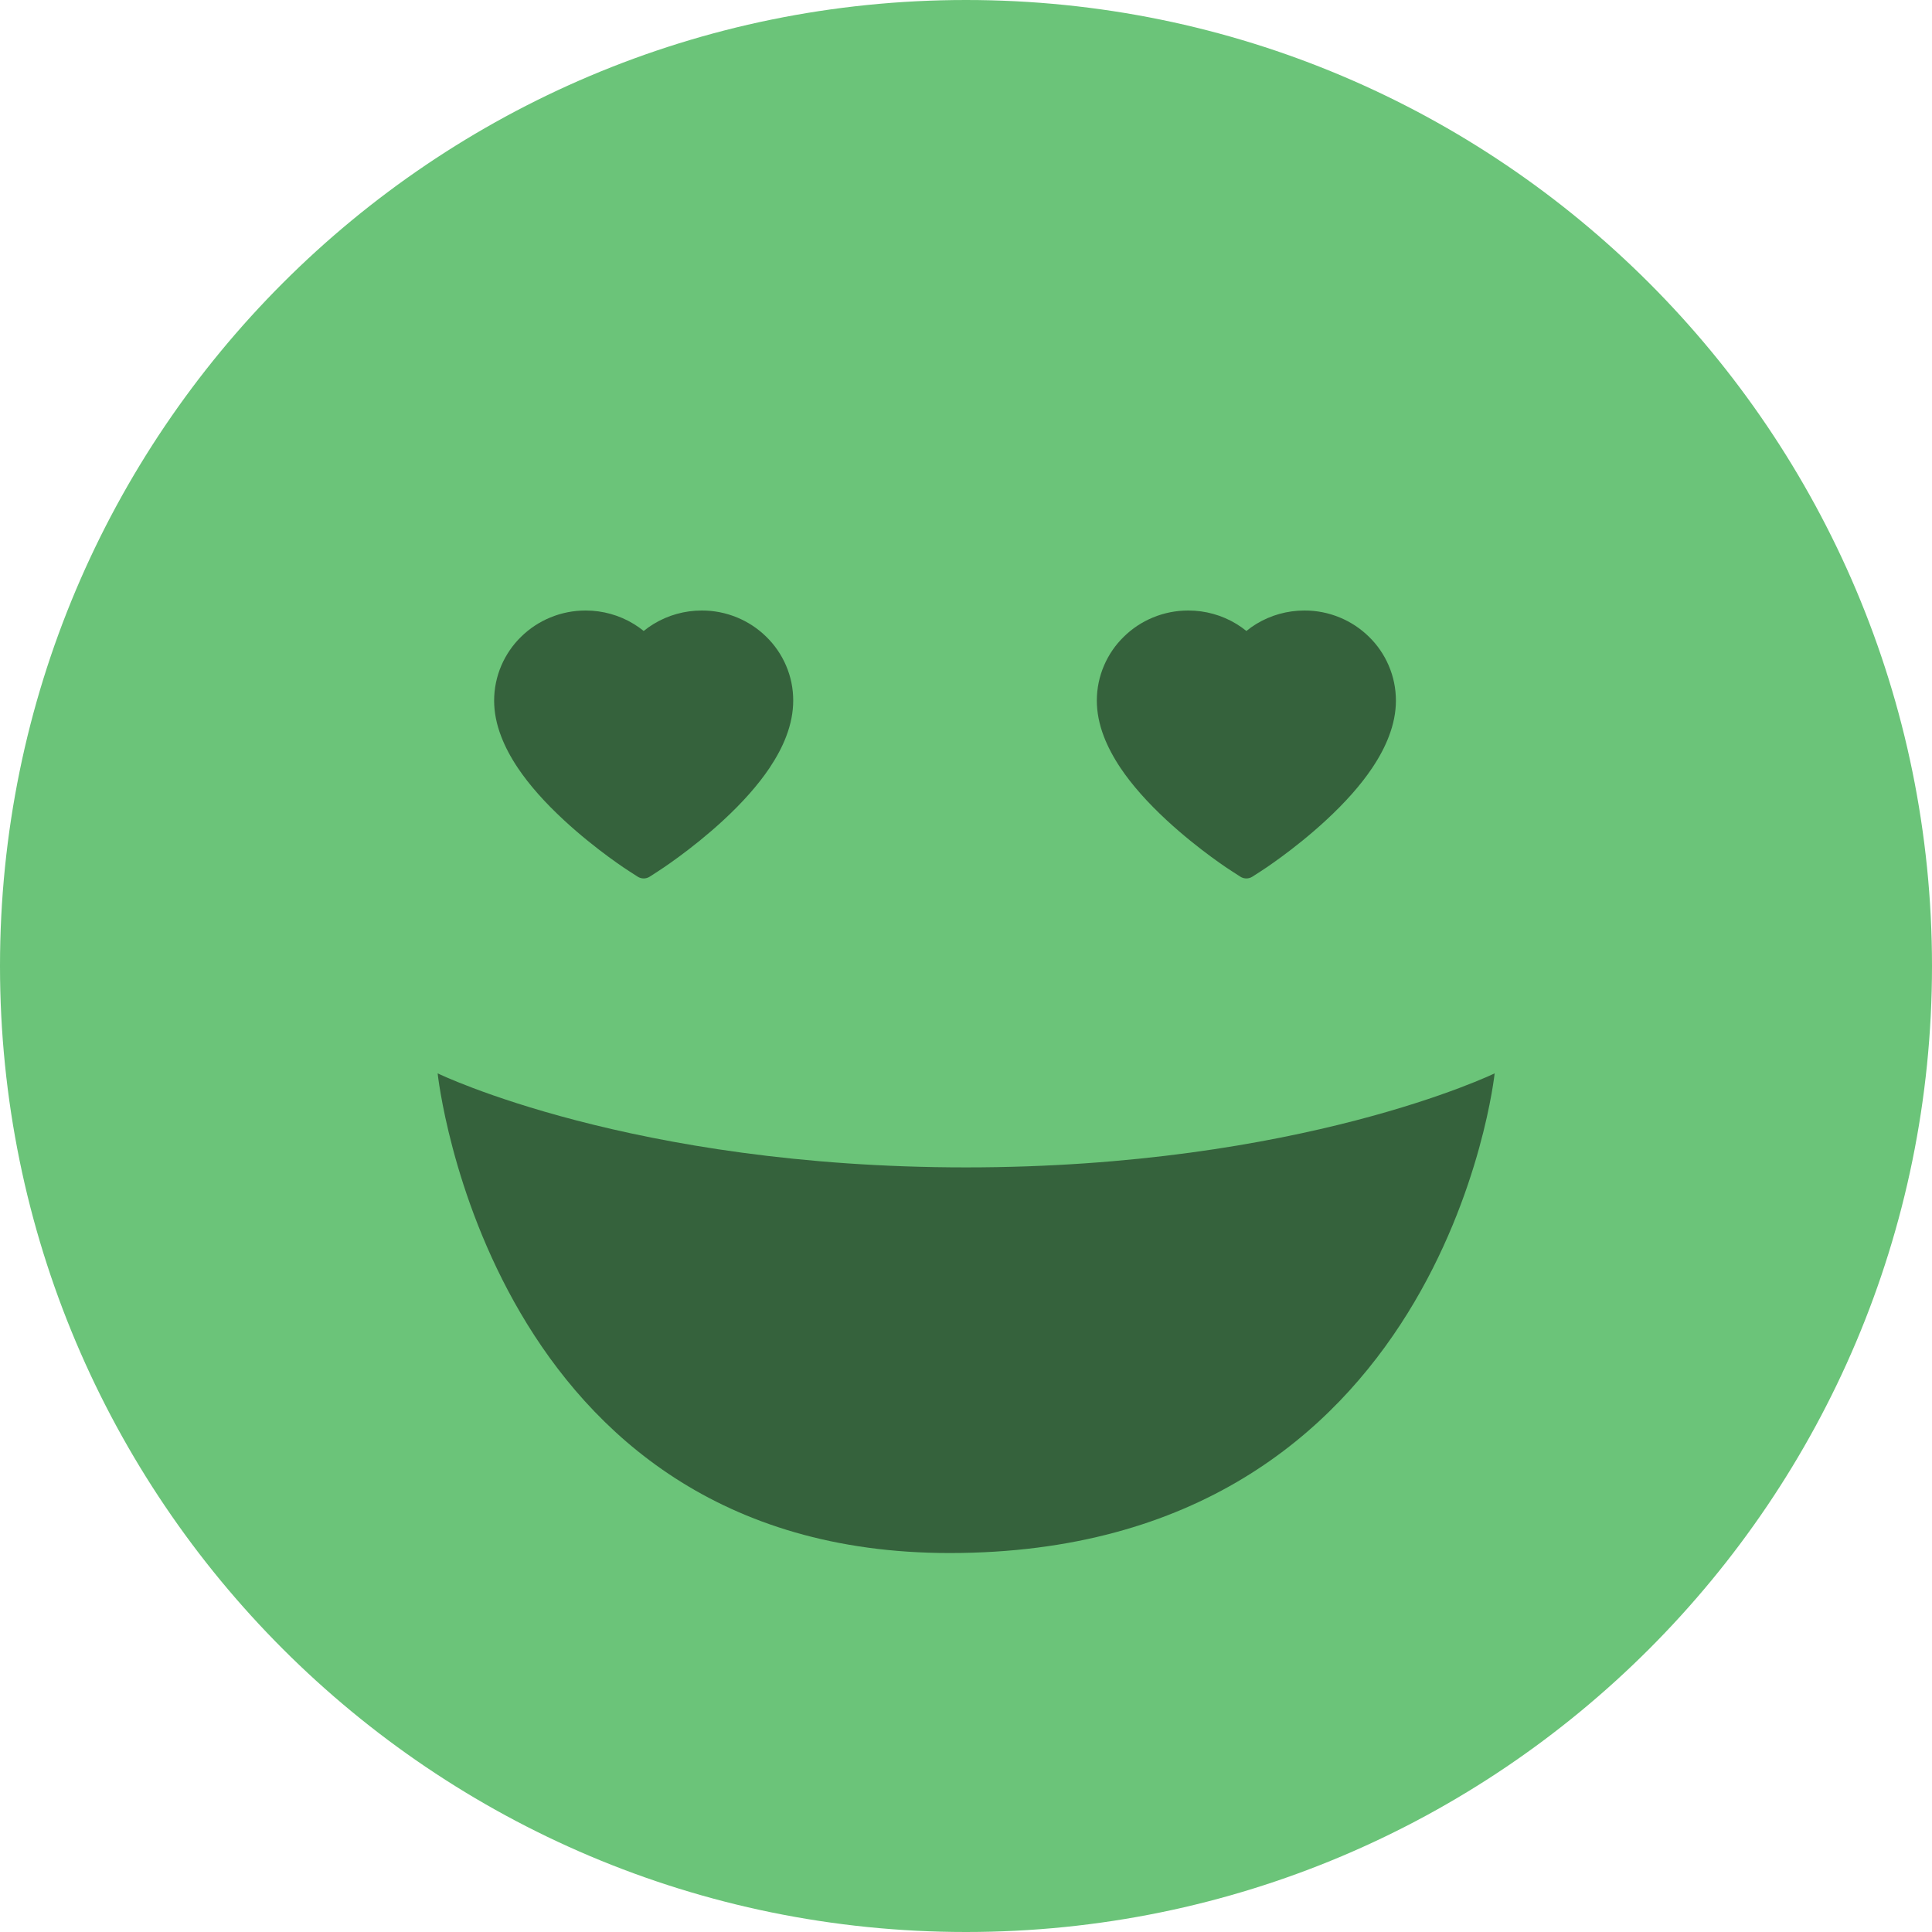 <svg width="46" height="46" viewBox="0 0 46 46" fill="none" xmlns="http://www.w3.org/2000/svg">
<path d="M23 46C35.703 46 46 35.703 46 23C46 10.297 35.703 0 23 0C10.297 0 3.05176e-05 10.297 3.05176e-05 23C3.05176e-05 35.703 10.297 46 23 46Z" fill="#6BC479"/>
<path opacity="0.5" d="M10.42 25.556C10.42 25.556 11.625 36.977 22.611 36.977C34.388 36.977 35.587 25.556 35.587 25.556C35.587 25.556 30.976 27.795 23 27.795C15.024 27.795 10.42 25.556 10.42 25.556Z" fill="black"/>
<g clip-path="url(#clip0_5433_132596)">
<path opacity="0.5" d="M18.714 15.843C18.604 15.587 18.444 15.355 18.245 15.161C18.046 14.965 17.811 14.81 17.553 14.703C17.285 14.592 16.998 14.535 16.709 14.536C16.302 14.536 15.906 14.647 15.561 14.857C15.479 14.907 15.4 14.963 15.326 15.023C15.252 14.963 15.174 14.907 15.091 14.857C14.747 14.647 14.35 14.536 13.944 14.536C13.651 14.536 13.368 14.592 13.1 14.703C12.841 14.81 12.608 14.964 12.407 15.161C12.208 15.355 12.049 15.587 11.938 15.843C11.824 16.109 11.765 16.392 11.765 16.683C11.765 16.957 11.821 17.244 11.933 17.534C12.026 17.778 12.159 18.03 12.33 18.285C12.6 18.688 12.972 19.108 13.434 19.534C14.199 20.241 14.956 20.729 14.988 20.748L15.184 20.874C15.27 20.929 15.381 20.929 15.468 20.874L15.663 20.748C15.695 20.728 16.452 20.241 17.218 19.534C17.68 19.108 18.051 18.688 18.322 18.285C18.492 18.03 18.627 17.778 18.719 17.534C18.83 17.244 18.886 16.957 18.886 16.683C18.887 16.392 18.829 16.109 18.714 15.843V15.843Z" fill="black"/>
</g>
<g clip-path="url(#clip1_5433_132596)">
<path opacity="0.5" d="M33.063 15.843C32.953 15.587 32.794 15.355 32.594 15.161C32.395 14.965 32.16 14.81 31.902 14.703C31.634 14.592 31.348 14.535 31.058 14.536C30.651 14.536 30.255 14.647 29.91 14.857C29.828 14.907 29.75 14.963 29.676 15.023C29.601 14.963 29.523 14.907 29.441 14.857C29.096 14.647 28.7 14.536 28.293 14.536C28.001 14.536 27.717 14.592 27.449 14.703C27.19 14.81 26.957 14.964 26.757 15.161C26.557 15.355 26.398 15.587 26.288 15.843C26.173 16.109 26.115 16.392 26.115 16.683C26.115 16.957 26.171 17.244 26.282 17.534C26.375 17.778 26.509 18.03 26.679 18.285C26.95 18.688 27.321 19.108 27.783 19.534C28.548 20.241 29.305 20.729 29.338 20.748L29.533 20.874C29.619 20.929 29.731 20.929 29.817 20.874L30.013 20.748C30.045 20.728 30.802 20.241 31.567 19.534C32.029 19.108 32.401 18.688 32.671 18.285C32.842 18.03 32.976 17.778 33.068 17.534C33.18 17.244 33.236 16.957 33.236 16.683C33.236 16.392 33.178 16.109 33.063 15.843V15.843Z" fill="black"/>
</g>
<defs>
<clipPath id="clip0_5433_132596">
<rect width="8.441" height="8.441" fill="white" transform="translate(11.106 13.505)"/>
</clipPath>
<clipPath id="clip1_5433_132596">
<rect width="8.441" height="8.441" fill="white" transform="translate(25.455 13.505)"/>
</clipPath>
</defs>
</svg>
